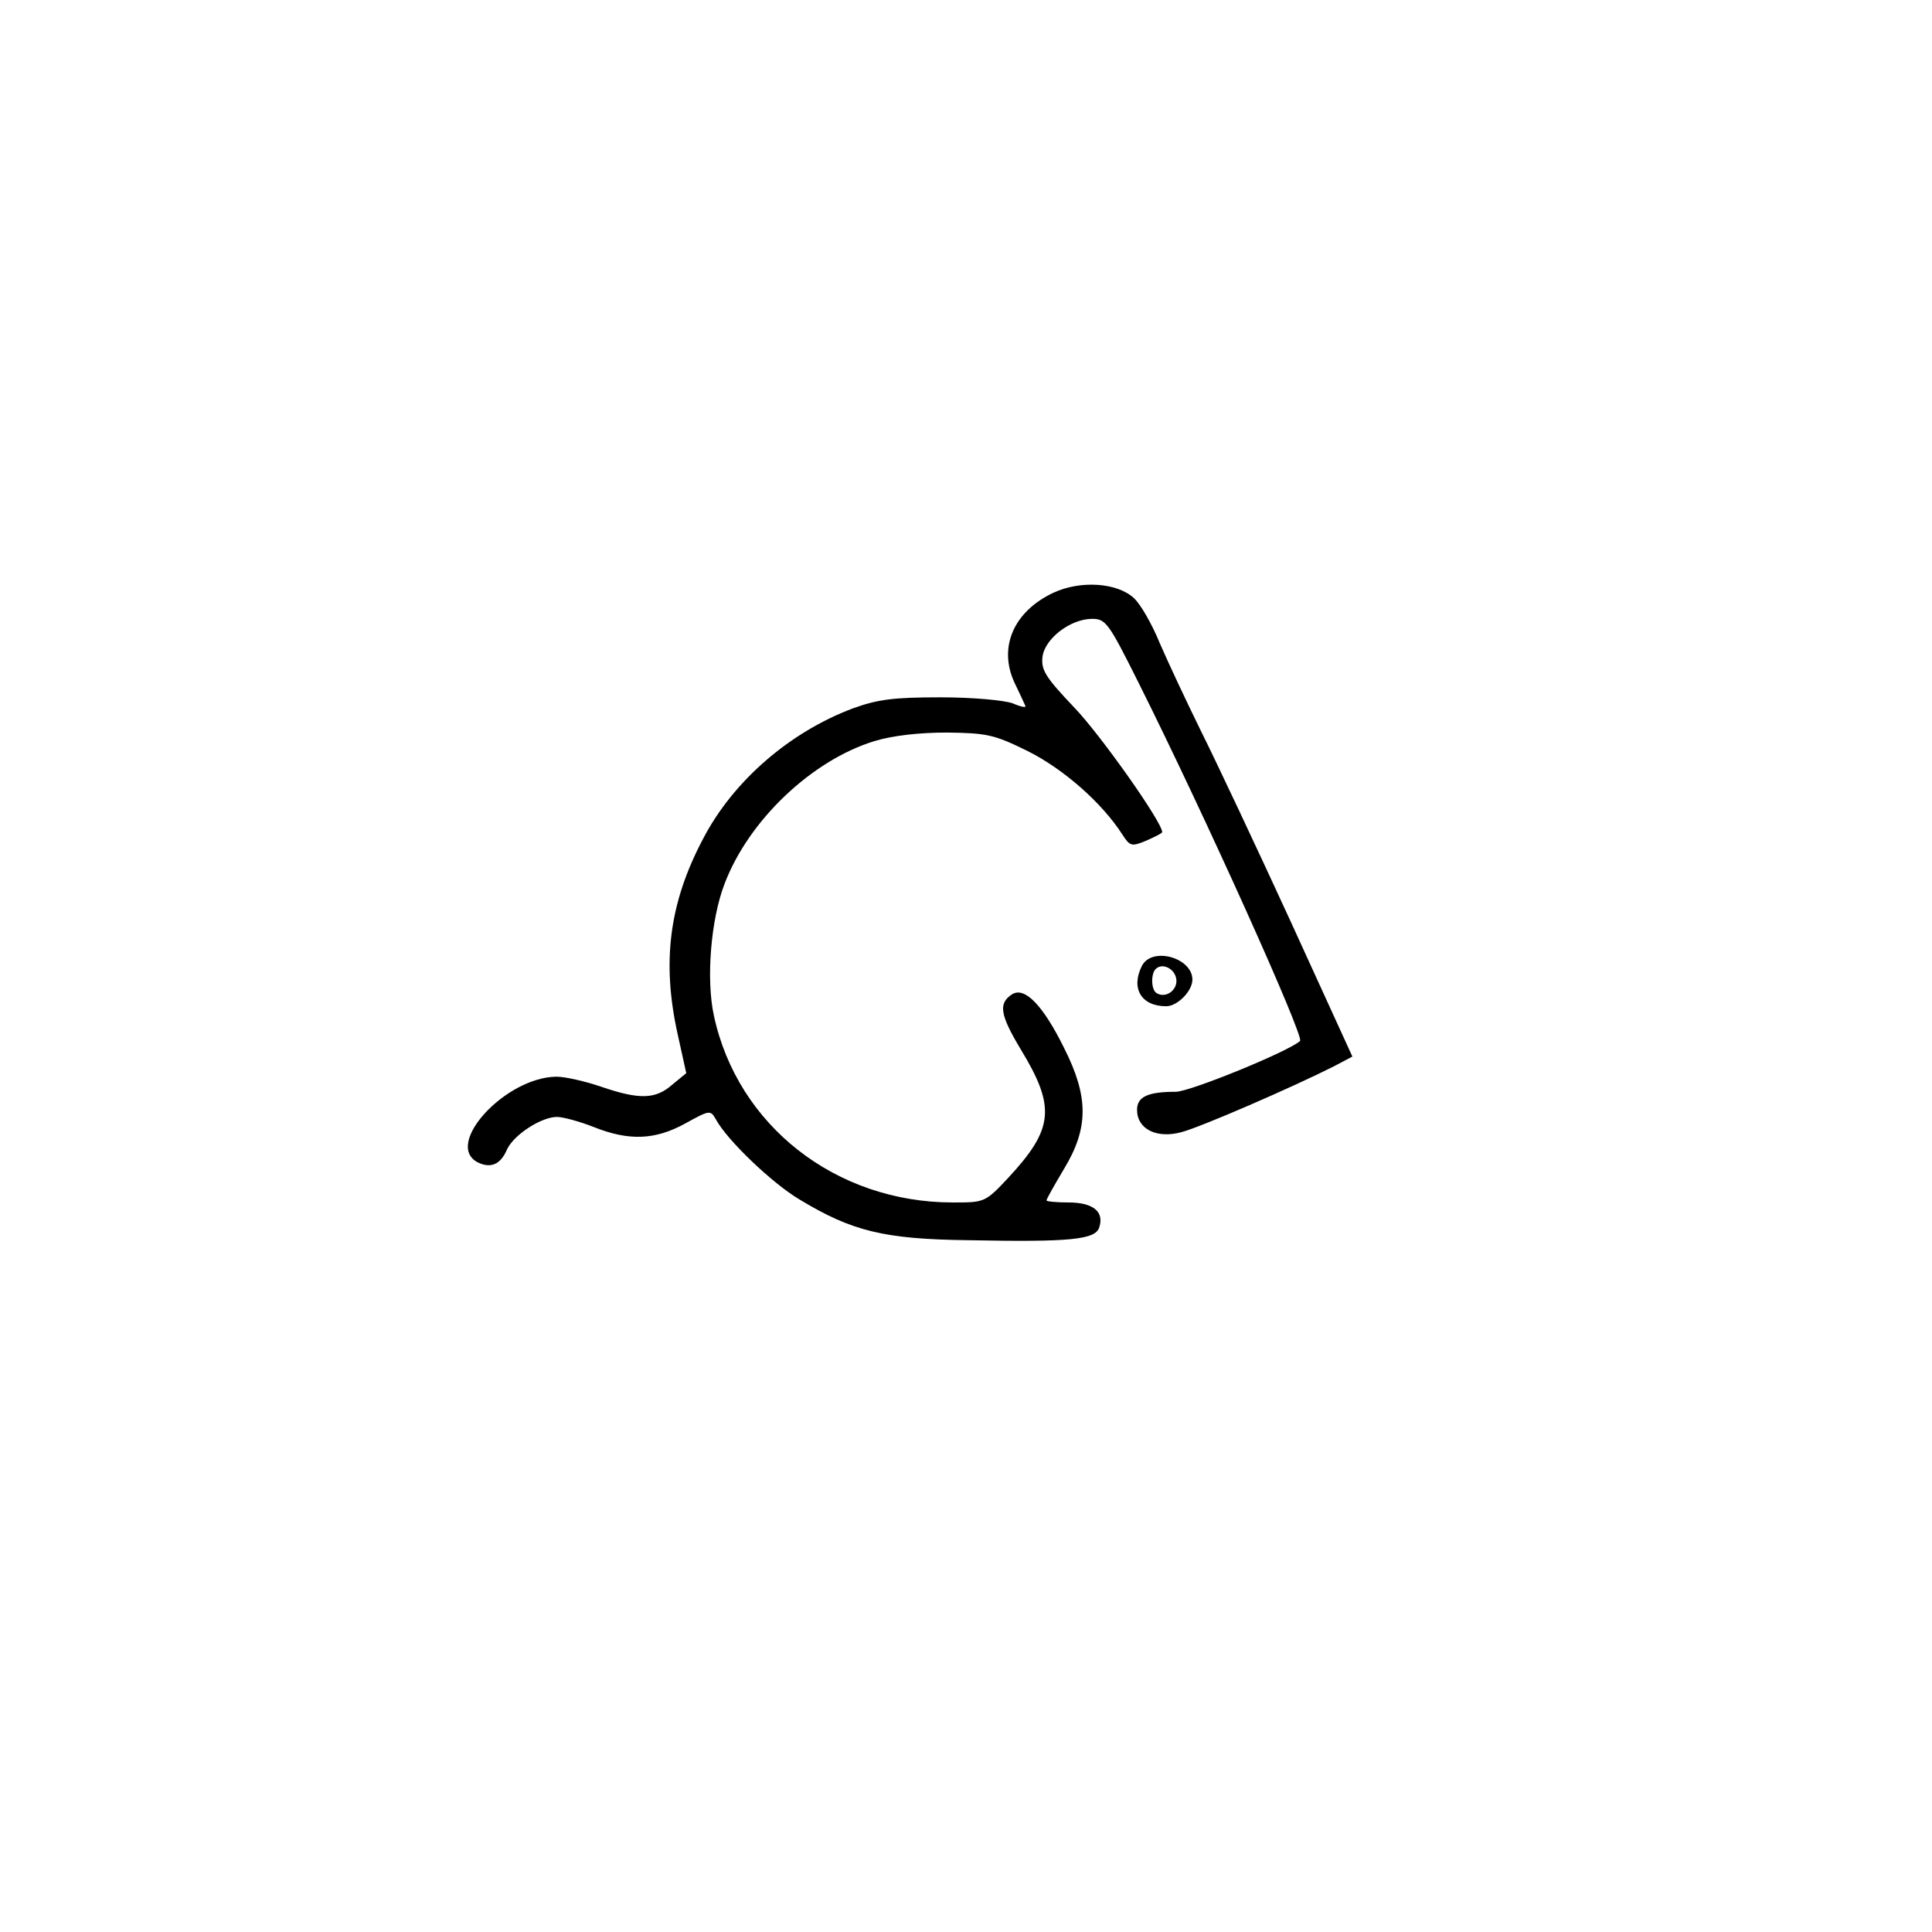 <?xml version="1.0" standalone="no"?>
<!DOCTYPE svg PUBLIC "-//W3C//DTD SVG 20010904//EN"
 "http://www.w3.org/TR/2001/REC-SVG-20010904/DTD/svg10.dtd">
<svg version="1.0" xmlns="http://www.w3.org/2000/svg"
 width="384pt" height="384pt" viewBox="0 0 384 384"
 preserveAspectRatio="xMidYMid meet">
<g transform="translate(0,384) scale(0.1,-0.1)"
fill="#000000" stroke="none">
<path d="M2094 2662 c-79 -37 -110 -108 -78 -178 10 -21 20 -42 22 -47 2 -4
-9 -2 -25 5 -16 6 -78 12 -143 12 -95 0 -125 -4 -175 -22 -125 -47 -238 -144
-298 -260 -67 -127 -82 -244 -50 -388 l17 -77 -28 -23 c-33 -29 -65 -30 -141
-4 -32 11 -72 20 -89 20 -101 -1 -224 -134 -157 -170 26 -13 46 -5 59 26 14
29 68 64 99 64 12 0 45 -9 73 -20 70 -28 122 -26 182 7 49 27 50 27 61 8 22
-41 112 -127 166 -159 104 -63 168 -79 336 -81 203 -4 253 1 260 26 10 31 -13
49 -61 49 -24 0 -44 2 -44 4 0 3 16 31 35 63 49 81 49 143 0 240 -42 85 -78
122 -103 107 -28 -18 -25 -40 17 -110 70 -115 65 -158 -25 -255 -46 -49 -47
-49 -110 -49 -233 0 -428 153 -475 371 -16 73 -6 192 21 262 48 127 174 246
298 284 36 11 89 17 144 17 80 -1 94 -4 161 -37 70 -35 147 -102 188 -166 15
-23 18 -24 47 -12 18 8 32 15 32 17 0 20 -123 194 -175 248 -56 59 -66 74 -63
100 4 36 55 76 99 76 27 0 33 -9 92 -127 132 -264 330 -704 321 -712 -23 -21
-219 -101 -247 -101 -56 0 -77 -10 -77 -36 0 -38 39 -58 89 -44 38 10 220 89
303 131 l36 19 -122 267 c-68 148 -148 318 -178 378 -30 61 -67 140 -83 177
-15 37 -38 77 -51 89 -33 31 -106 36 -160 11z"/>
<path d="M2270 1921 c-23 -45 -2 -81 48 -81 22 0 52 30 52 53 0 43 -79 66
-100 28z m68 -27 c3 -22 -21 -39 -39 -28 -11 6 -12 38 -2 48 13 13 38 1 41
-20z"/>
</g>
</svg>
